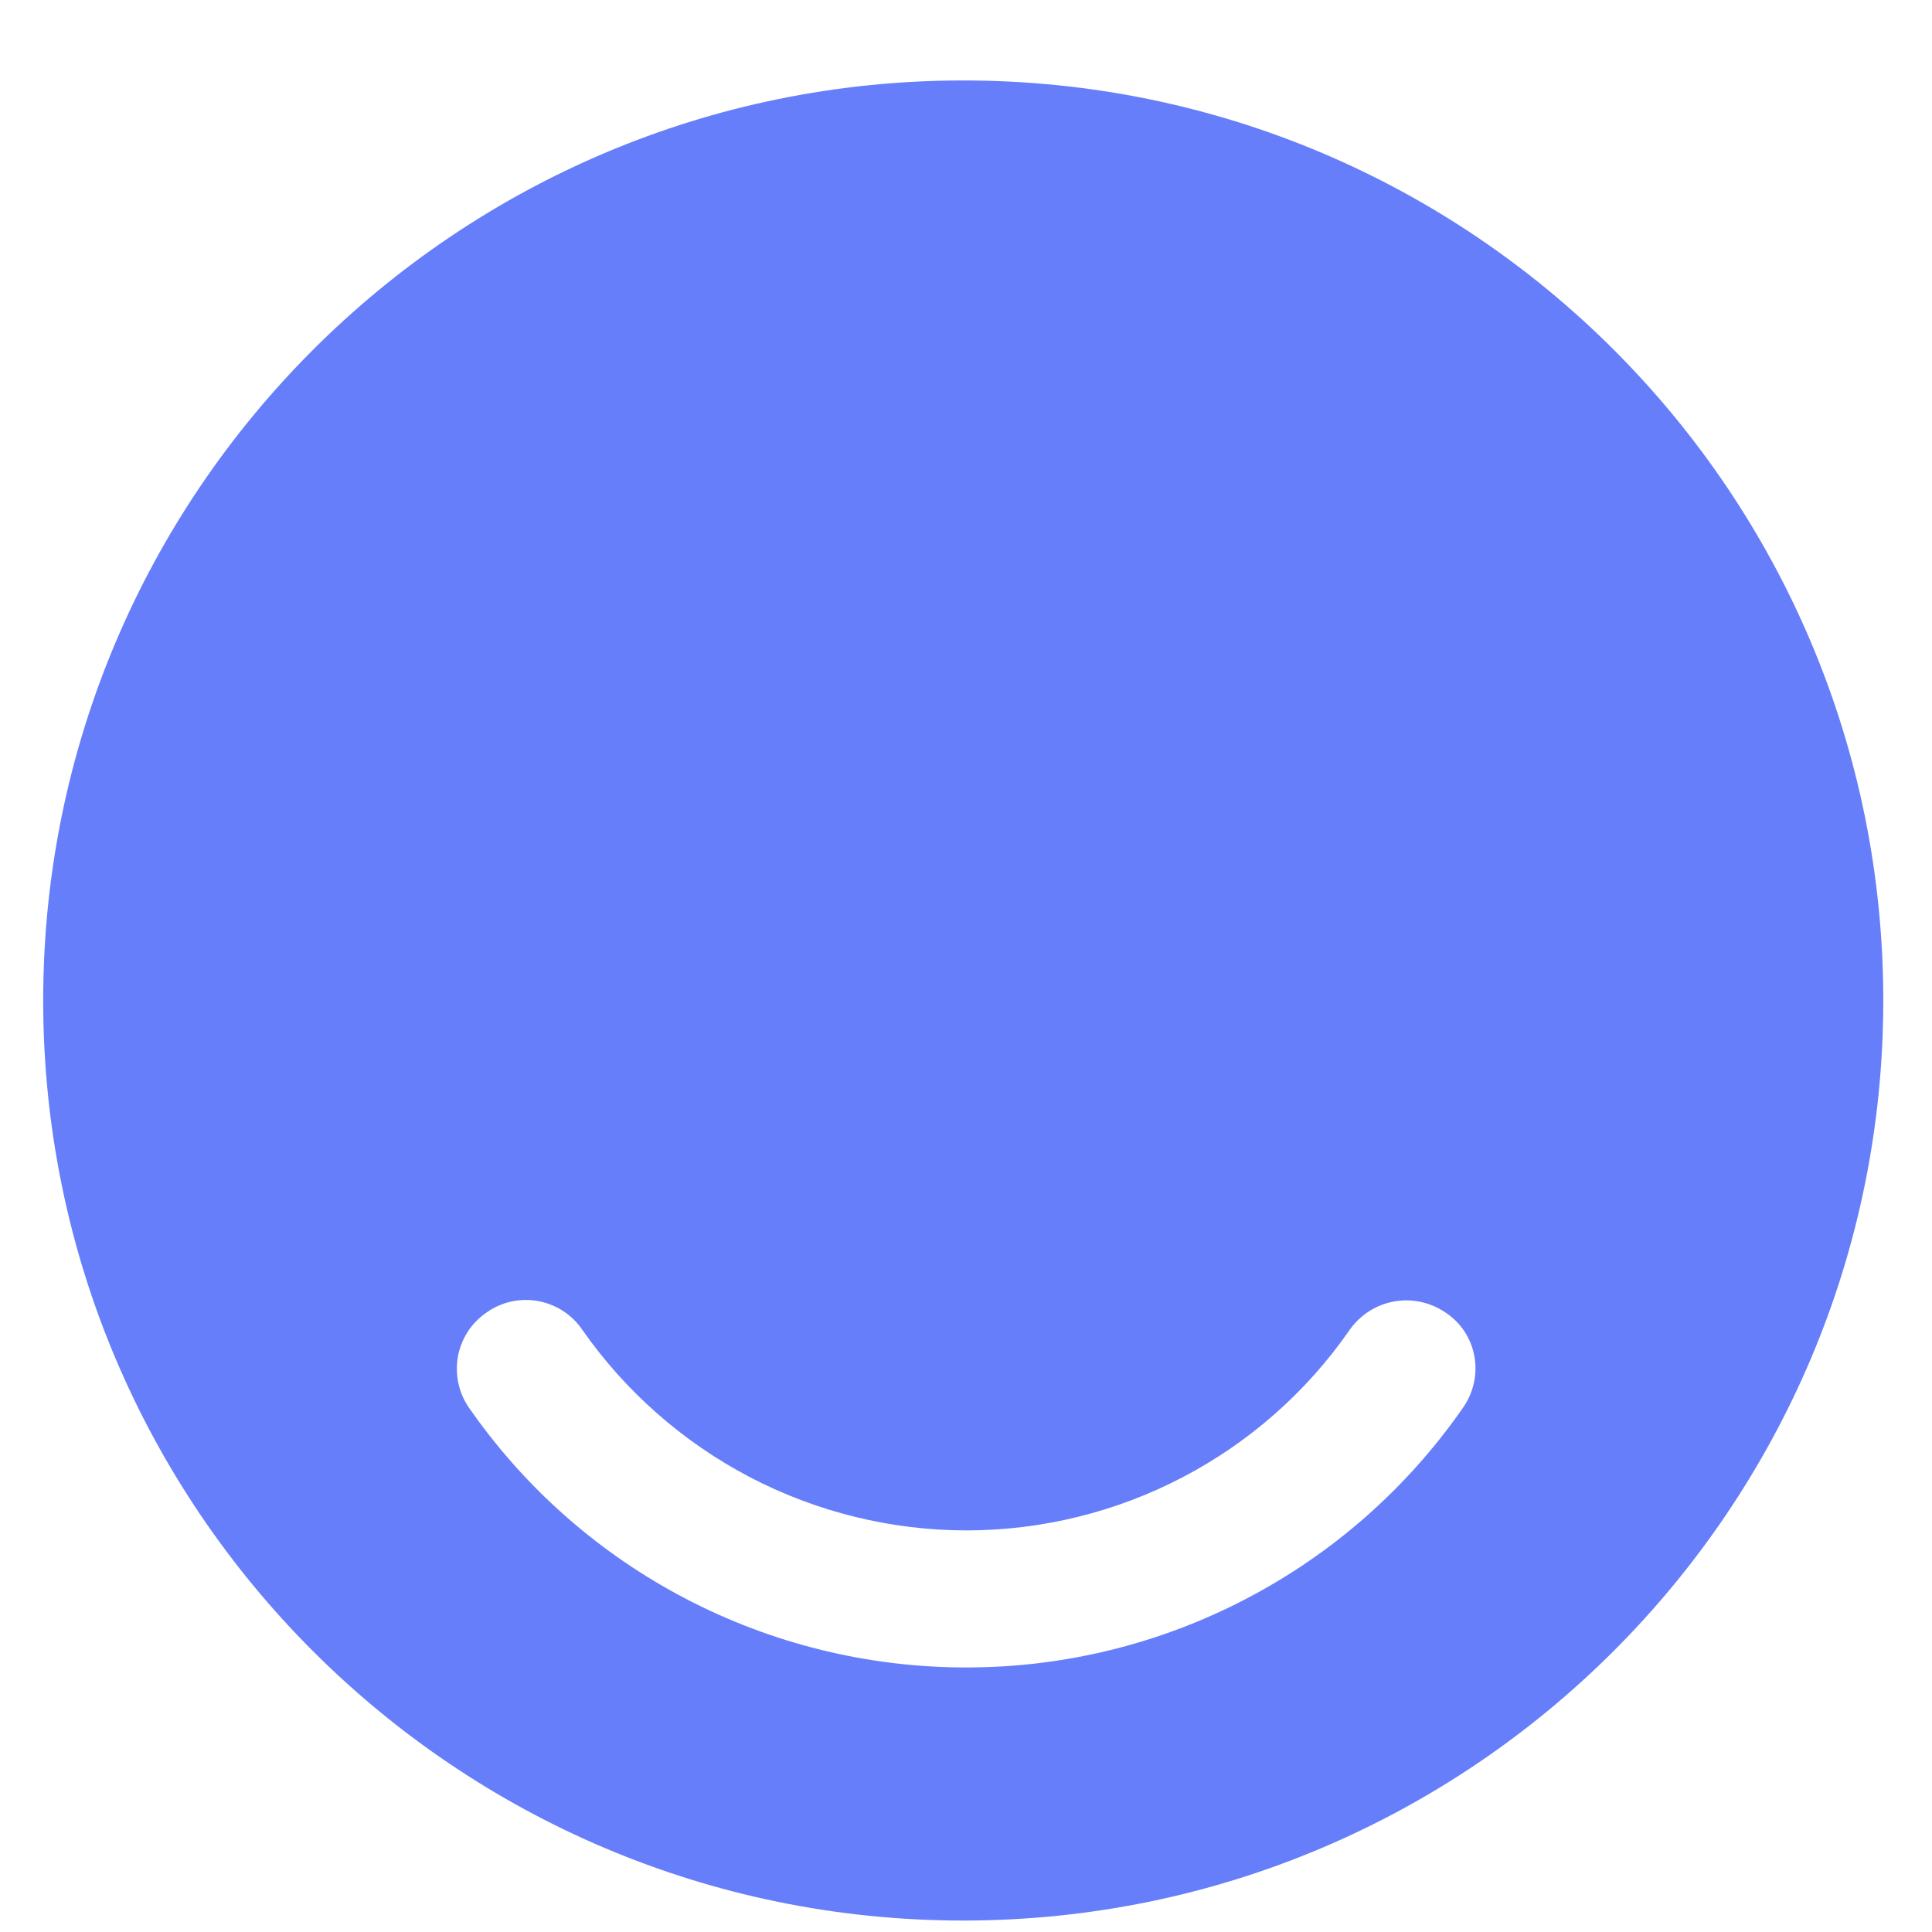 <svg width="14" height="14" viewBox="0 0 14 14" fill="none" xmlns="http://www.w3.org/2000/svg">
<path d="M6.98 0.583C3.3 0.583 0.313 3.57 0.313 7.25C0.313 10.93 3.3 13.917 6.98 13.917C10.66 13.917 13.647 10.93 13.647 7.25C13.647 3.57 10.667 0.583 6.98 0.583ZM10.6 10.203C10.196 10.784 9.658 11.258 9.031 11.585C8.404 11.913 7.707 12.084 7 12.083C5.567 12.083 4.22 11.383 3.4 10.203C3.362 10.15 3.336 10.089 3.322 10.025C3.308 9.961 3.307 9.895 3.318 9.83C3.33 9.766 3.355 9.704 3.39 9.649C3.426 9.594 3.473 9.547 3.527 9.51C3.753 9.35 4.067 9.41 4.22 9.637C4.533 10.084 4.949 10.45 5.432 10.703C5.916 10.956 6.454 11.089 7 11.09C8.107 11.09 9.147 10.55 9.78 9.637C9.94 9.41 10.247 9.357 10.473 9.51C10.707 9.663 10.76 9.977 10.6 10.203Z" fill="#667EFA"/>
</svg>
